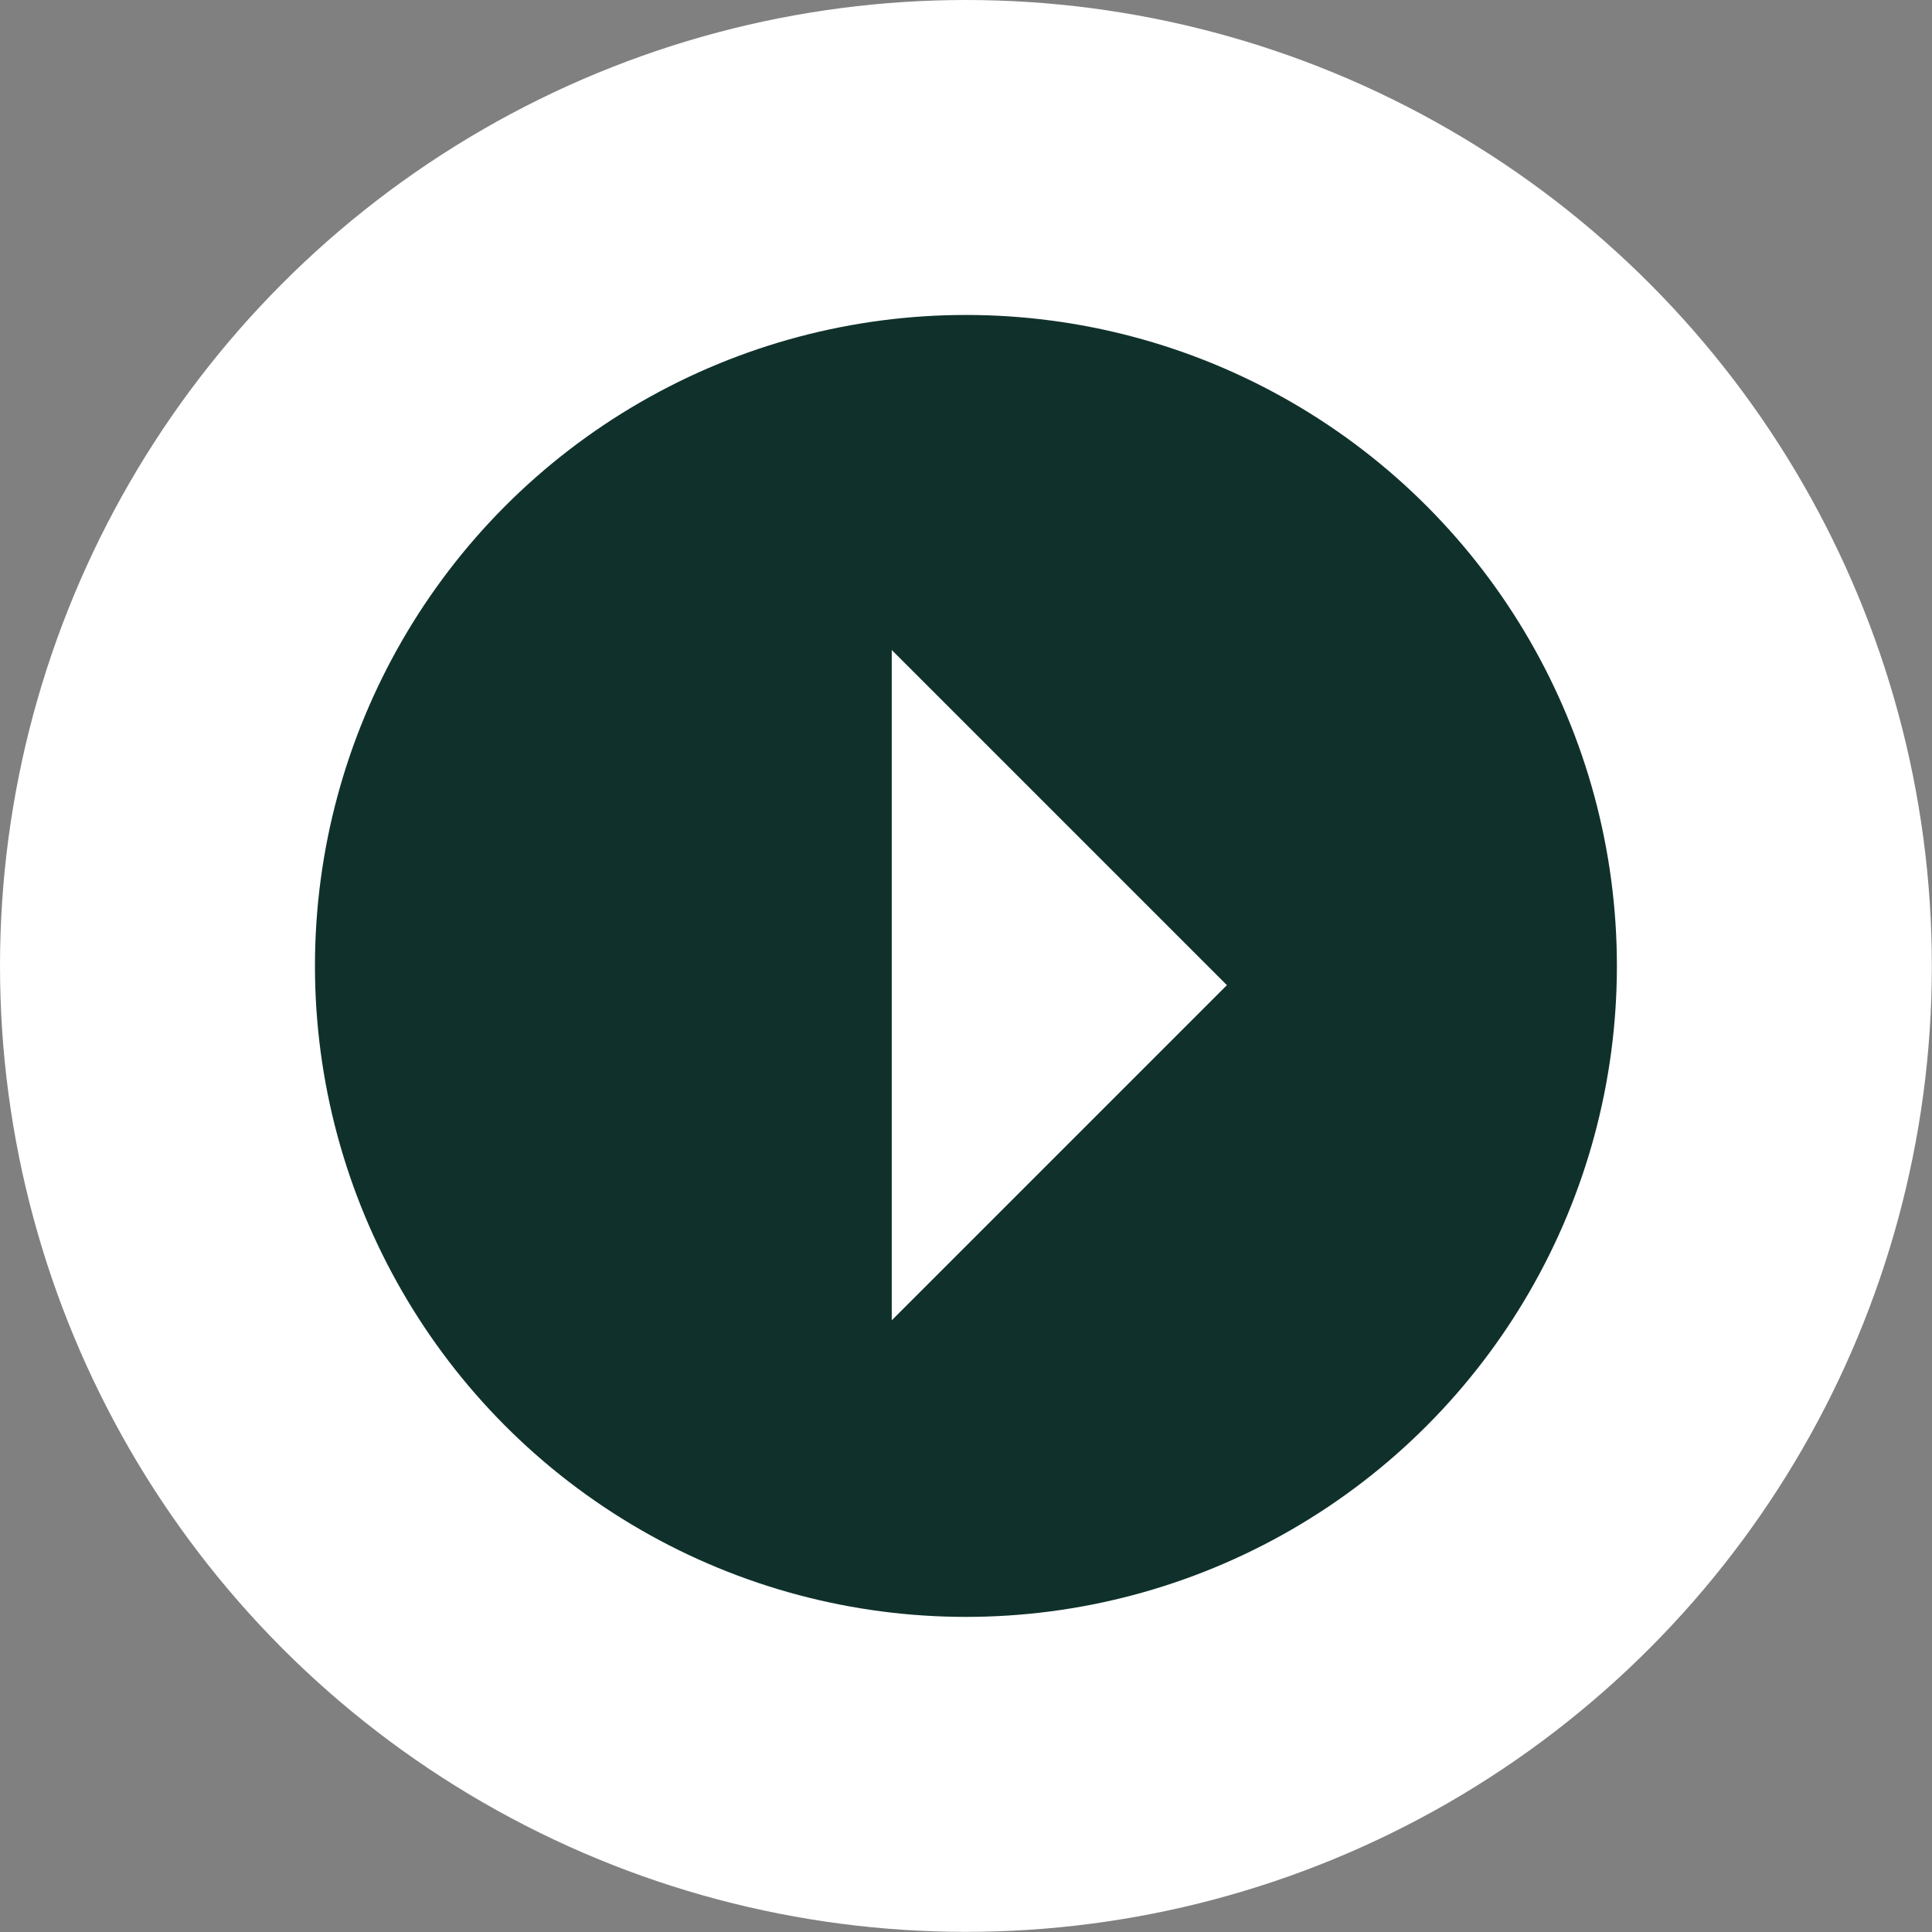 <svg xmlns="http://www.w3.org/2000/svg" xmlns:xlink="http://www.w3.org/1999/xlink" viewBox="0 0 136.73 136.73"><rect x="0" y="0" width="136.73" height="136.73" fill="#808080" stroke="none"/><defs><style>.cls-1{fill:url(#Degradado_sin_nombre_60);}.cls-2{fill:#10312b;}.cls-3{fill:#fff;}</style><linearGradient id="Degradado_sin_nombre_60" y1="68.36" x2="136.73" y2="68.36" gradientUnits="userSpaceOnUse"><stop offset="0" stop-color="#fff"/><stop offset="1" stop-color="#fff"/></linearGradient></defs><g id="Capa_2" data-name="Capa 2"><g id="Capa_1-2" data-name="Capa 1"><circle class="cls-1" cx="68.36" cy="68.36" r="68.36"/><circle class="cls-2" cx="68.36" cy="68.36" r="46.07"/><polygon class="cls-3" points="63.11 93.44 86.83 69.72 63.11 46 63.11 93.44"/></g></g></svg>